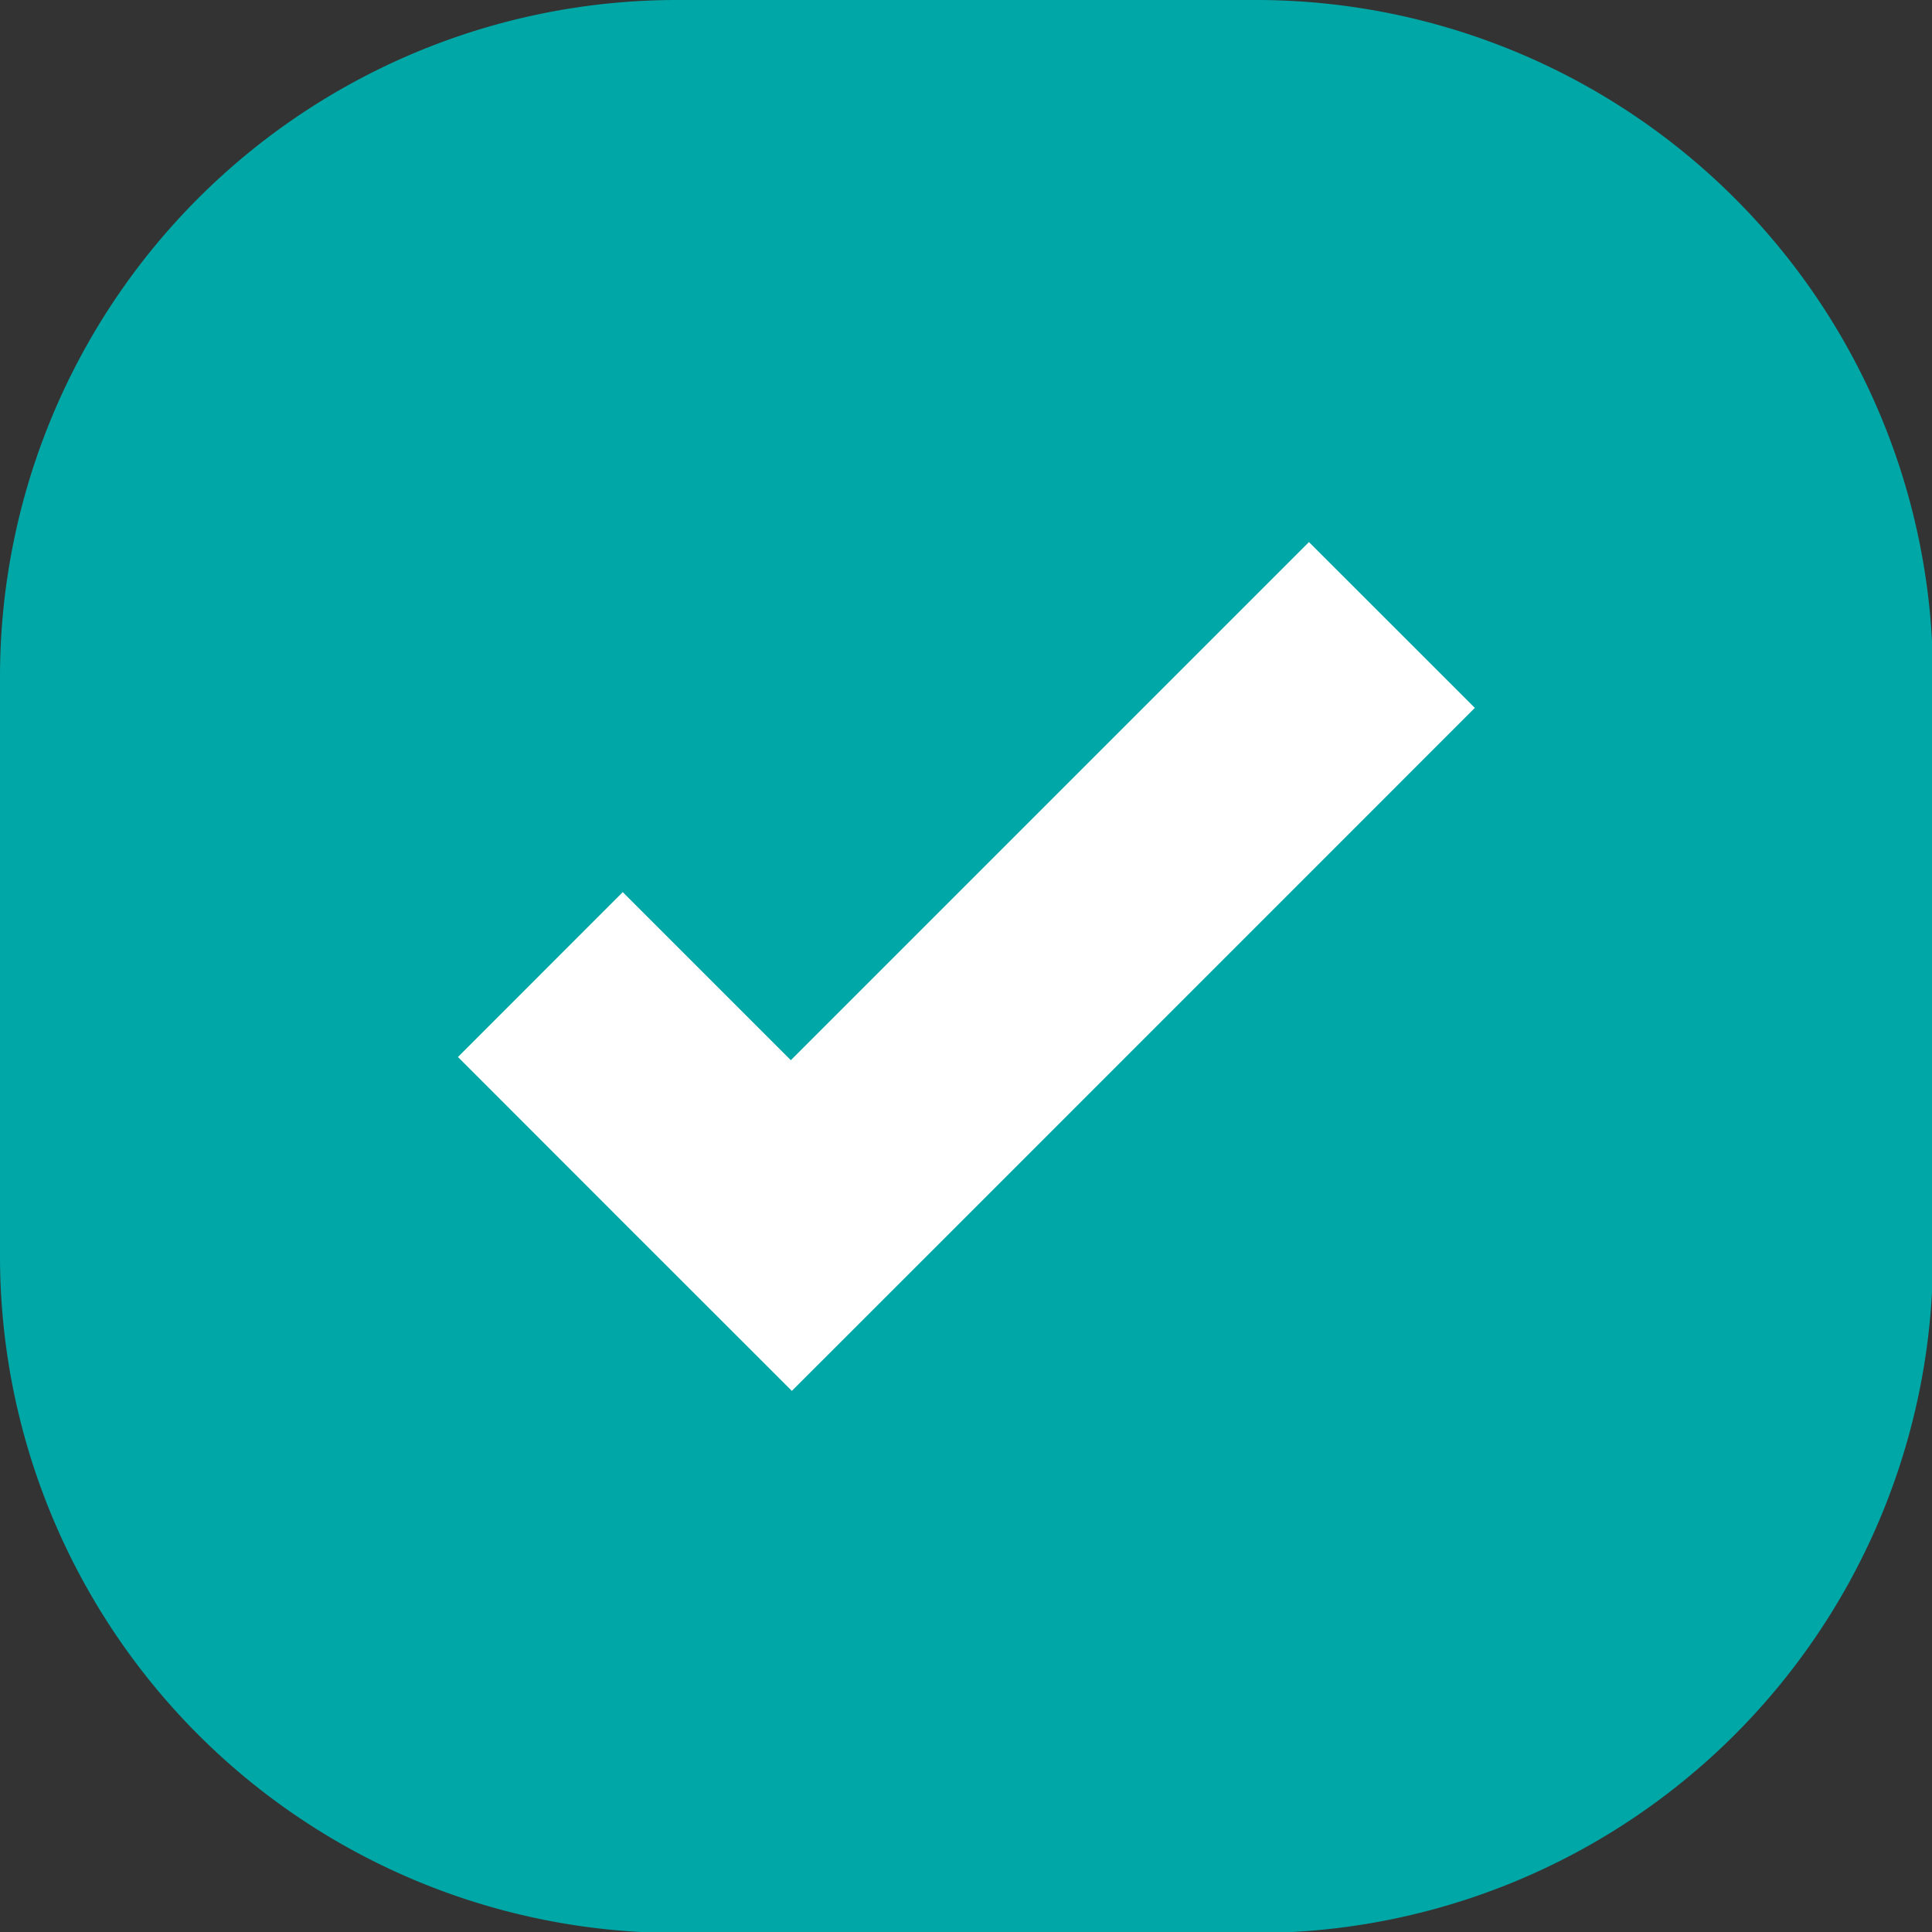 <svg viewBox="0 0 20 20" width="20" height="20" xmlns="http://www.w3.org/2000/svg" xml:space="preserve" style="fill-rule:evenodd;clip-rule:evenodd;stroke-linejoin:round;stroke-miterlimit:2"><rect x="0" y="0" width="20" height="20" fill="#333333" stroke="none"/><path d="M23 8.05A8.054 8.054 0 0 0 14.95 0h-6.9A8.054 8.054 0 0 0 0 8.05v6.9A8.054 8.054 0 0 0 8.05 23h6.9A8.054 8.054 0 0 0 23 14.95v-6.9Z" style="fill:#00a7a7" transform="scale(.87)"/><path d="m15.575 6.45 1.974 1.973-6.165 6.166-1.962 1.961-1.974-1.973-1.999-2 1.961-1.962 2 2 6.165-6.165Z" style="fill:#fff;fill-rule:nonzero" transform="scale(.87)"/></svg>
